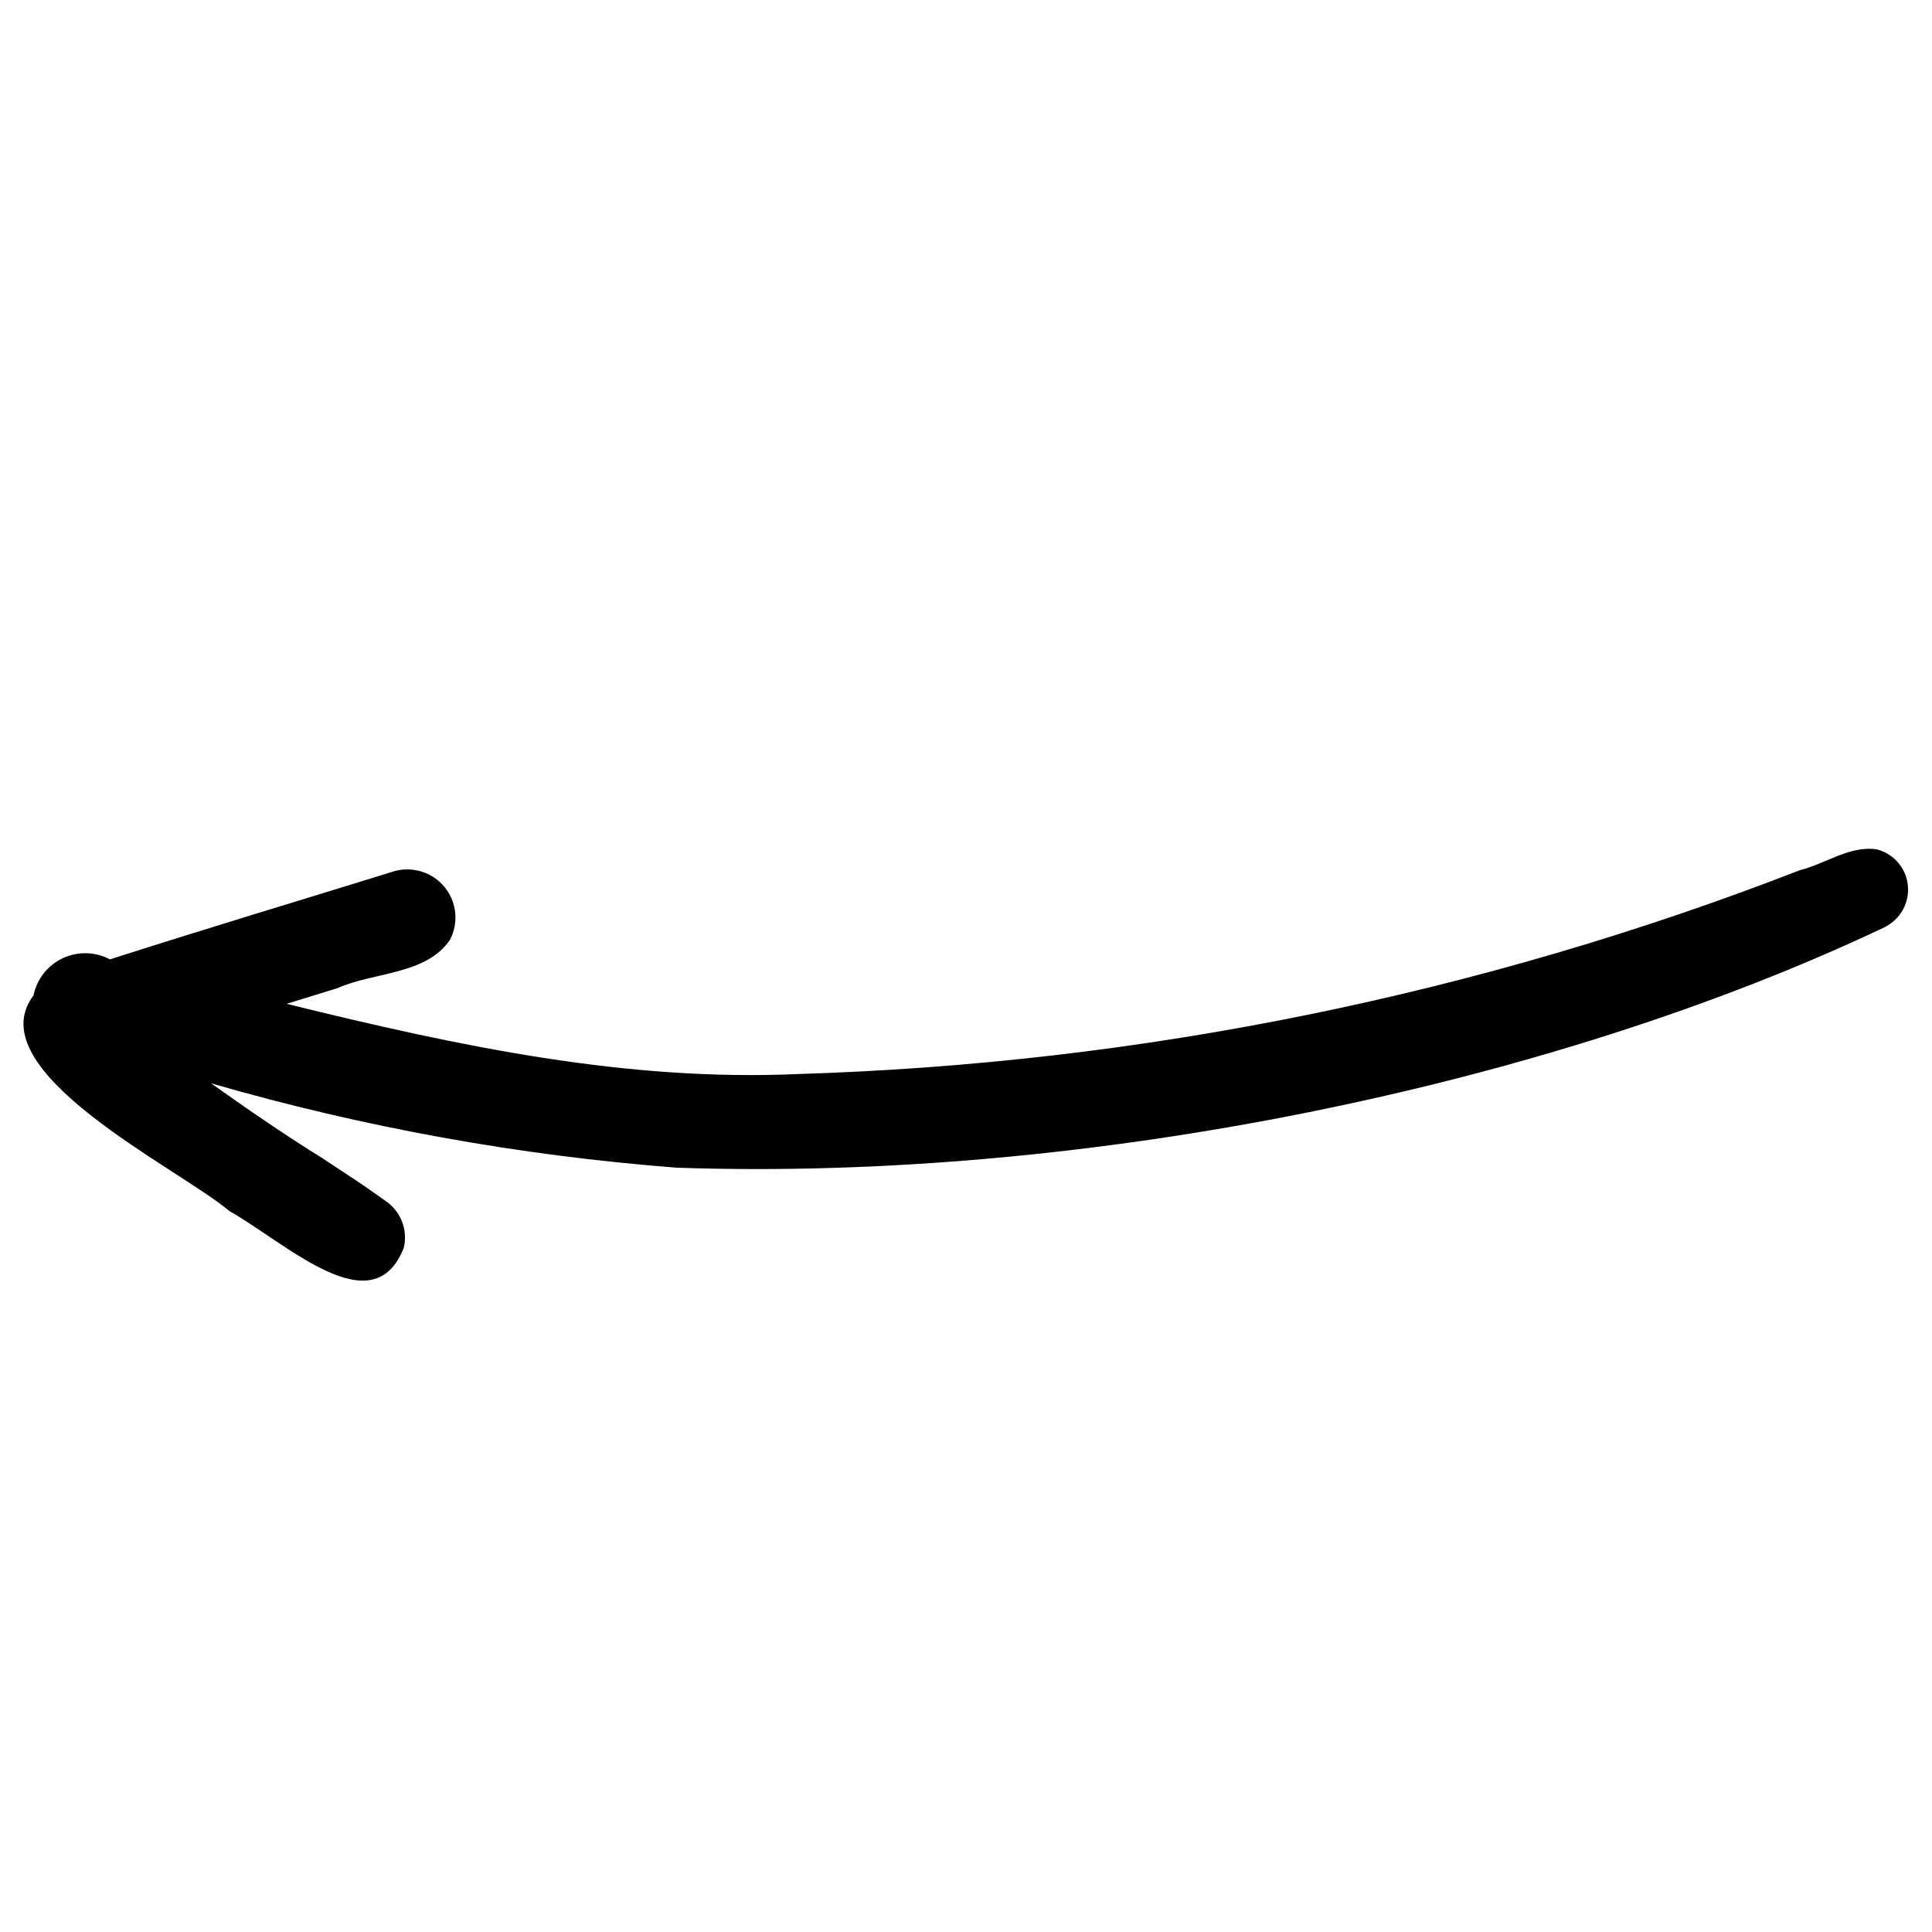 <svg xmlns="http://www.w3.org/2000/svg" xmlns:xlink="http://www.w3.org/1999/xlink" width="300" zoomAndPan="magnify" viewBox="0 0 224.88 225" height="300" preserveAspectRatio="xMidYMid meet" version="1.0"><defs><clipPath id="2407847448"><path d="M 2 98 L 223 98 L 223 150 L 2 150 Z M 2 98 " clip-rule="nonzero"/></clipPath><clipPath id="440beb7b7b"><path d="M 168.883 13.309 L 224.762 105.664 L 49.672 211.602 L -6.203 119.246 Z M 168.883 13.309 " clip-rule="nonzero"/></clipPath><clipPath id="48b8fe38b4"><path d="M 168.883 13.309 L 224.762 105.664 L 49.672 211.602 L -6.203 119.246 Z M 168.883 13.309 " clip-rule="nonzero"/></clipPath><clipPath id="757db0975a"><path d="M 168.883 13.309 L 224.762 105.664 L 49.672 211.602 L -6.203 119.246 Z M 168.883 13.309 " clip-rule="nonzero"/></clipPath></defs><g clip-path="url(#2407847448)"><g clip-path="url(#440beb7b7b)"><g clip-path="url(#48b8fe38b4)"><g clip-path="url(#757db0975a)"><path fill="#000000" d="M 219.488 107.953 C 180.566 126.426 126.449 137.641 78.727 135.988 C 60.316 134.559 42.25 131.285 24.523 126.164 C 28.699 129.141 33.391 132.352 37.406 134.832 C 41.879 137.781 41.762 137.672 44.508 139.625 L 44.449 139.574 C 44.492 139.598 44.523 139.645 44.566 139.668 L 44.887 139.895 C 45.965 140.652 45.141 140.094 44.691 139.766 C 45.148 140.051 45.547 140.398 45.895 140.809 C 46.238 141.219 46.512 141.672 46.719 142.168 C 46.922 142.66 47.047 143.176 47.09 143.711 C 47.133 144.246 47.094 144.773 46.973 145.297 C 43.391 154.465 33.383 144.844 26.645 141.035 C 20.953 136.156 -2.836 124.758 3.848 115.914 C 3.941 115.445 4.09 114.996 4.289 114.562 C 4.492 114.133 4.738 113.727 5.035 113.352 C 5.328 112.977 5.664 112.641 6.039 112.344 C 6.41 112.047 6.812 111.797 7.246 111.594 C 7.68 111.391 8.129 111.238 8.594 111.141 C 9.062 111.043 9.535 111 10.012 111.012 C 10.488 111.023 10.957 111.09 11.418 111.211 C 11.879 111.332 12.32 111.508 12.742 111.73 C 23.762 108.191 34.879 104.867 45.938 101.434 C 46.465 101.297 47 101.234 47.543 101.254 C 48.086 101.27 48.617 101.363 49.133 101.535 C 49.648 101.703 50.129 101.945 50.578 102.254 C 51.023 102.566 51.414 102.934 51.754 103.355 C 52.094 103.781 52.363 104.242 52.57 104.746 C 52.773 105.25 52.902 105.77 52.953 106.312 C 53.008 106.852 52.98 107.391 52.879 107.922 C 52.773 108.457 52.598 108.965 52.344 109.449 C 49.559 113.551 43.492 113.184 39.246 115.078 C 37.273 115.691 35.297 116.293 33.324 116.906 C 53.688 121.926 72.957 125.957 92.859 125.082 C 112.832 124.469 132.613 122.172 152.199 118.188 C 171.789 114.199 190.902 108.586 209.539 101.348 C 212.523 100.609 215.438 98.402 218.574 98.93 C 219.07 99.066 219.531 99.273 219.961 99.551 C 220.391 99.832 220.77 100.172 221.09 100.574 C 221.41 100.973 221.66 101.414 221.844 101.891 C 222.023 102.371 222.125 102.867 222.148 103.383 C 222.172 103.895 222.117 104.398 221.98 104.895 C 221.844 105.387 221.633 105.852 221.352 106.277 C 221.066 106.707 220.723 107.082 220.32 107.402 C 219.918 107.723 219.477 107.973 218.996 108.156 C 219.395 107.98 219.926 107.75 219.488 107.953 Z M 219.488 107.953 " fill-opacity="1" fill-rule="nonzero"/></g></g></g></g></svg>